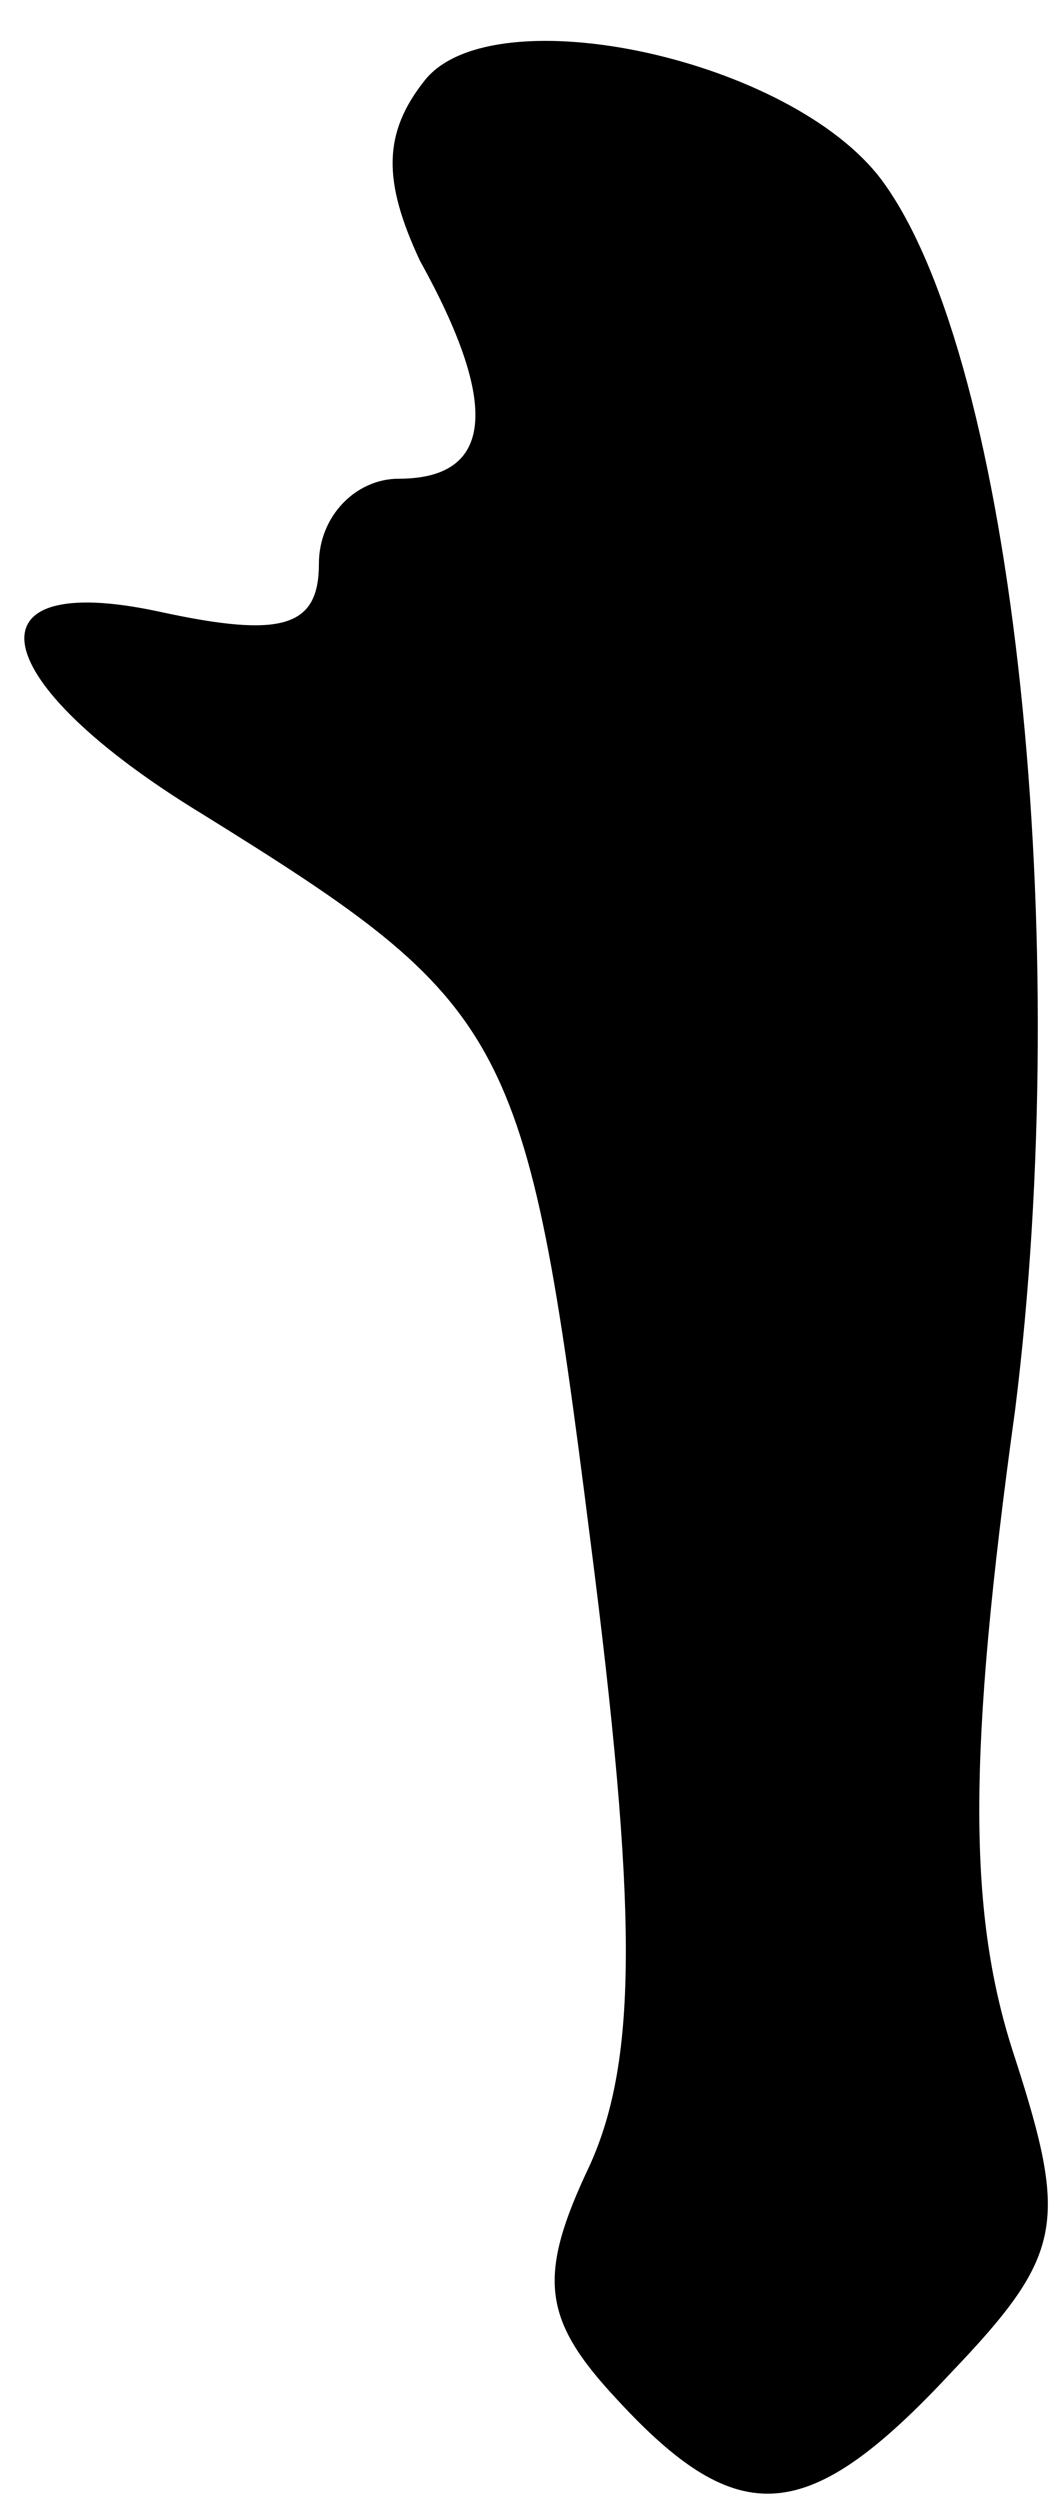 <?xml version="1.0" standalone="no"?>
<!DOCTYPE svg PUBLIC "-//W3C//DTD SVG 20010904//EN"
 "http://www.w3.org/TR/2001/REC-SVG-20010904/DTD/svg10.dtd">
<svg version="1.0" xmlns="http://www.w3.org/2000/svg"
 width="20pt" height="47pt" viewBox="0 0 20 47"
 preserveAspectRatio="xMidYMid meet">
<g transform="translate(0,47) scale(0.1,-0.1)"
fill="#000000" stroke="none">
<path fill="#000000" stroke="none" d="M80 455 c-8 -10 -8 -19 -1 -34 15 -27
14 -41 -4 -41 -8 0 -15 -7 -15 -16 0 -12 -7 -14 -30 -9 -37 8 -33 -13 8 -38
58 -36 61 -41 73 -136 9 -70 9 -98 0 -118 -10 -21 -9 -29 5 -44 23 -25 36 -24
63 5 21 22 22 28 12 59 -9 27 -9 57 0 122 11 88 0 197 -25 231 -17 23 -73 35
-86 19z"/>
</g>
</svg>
